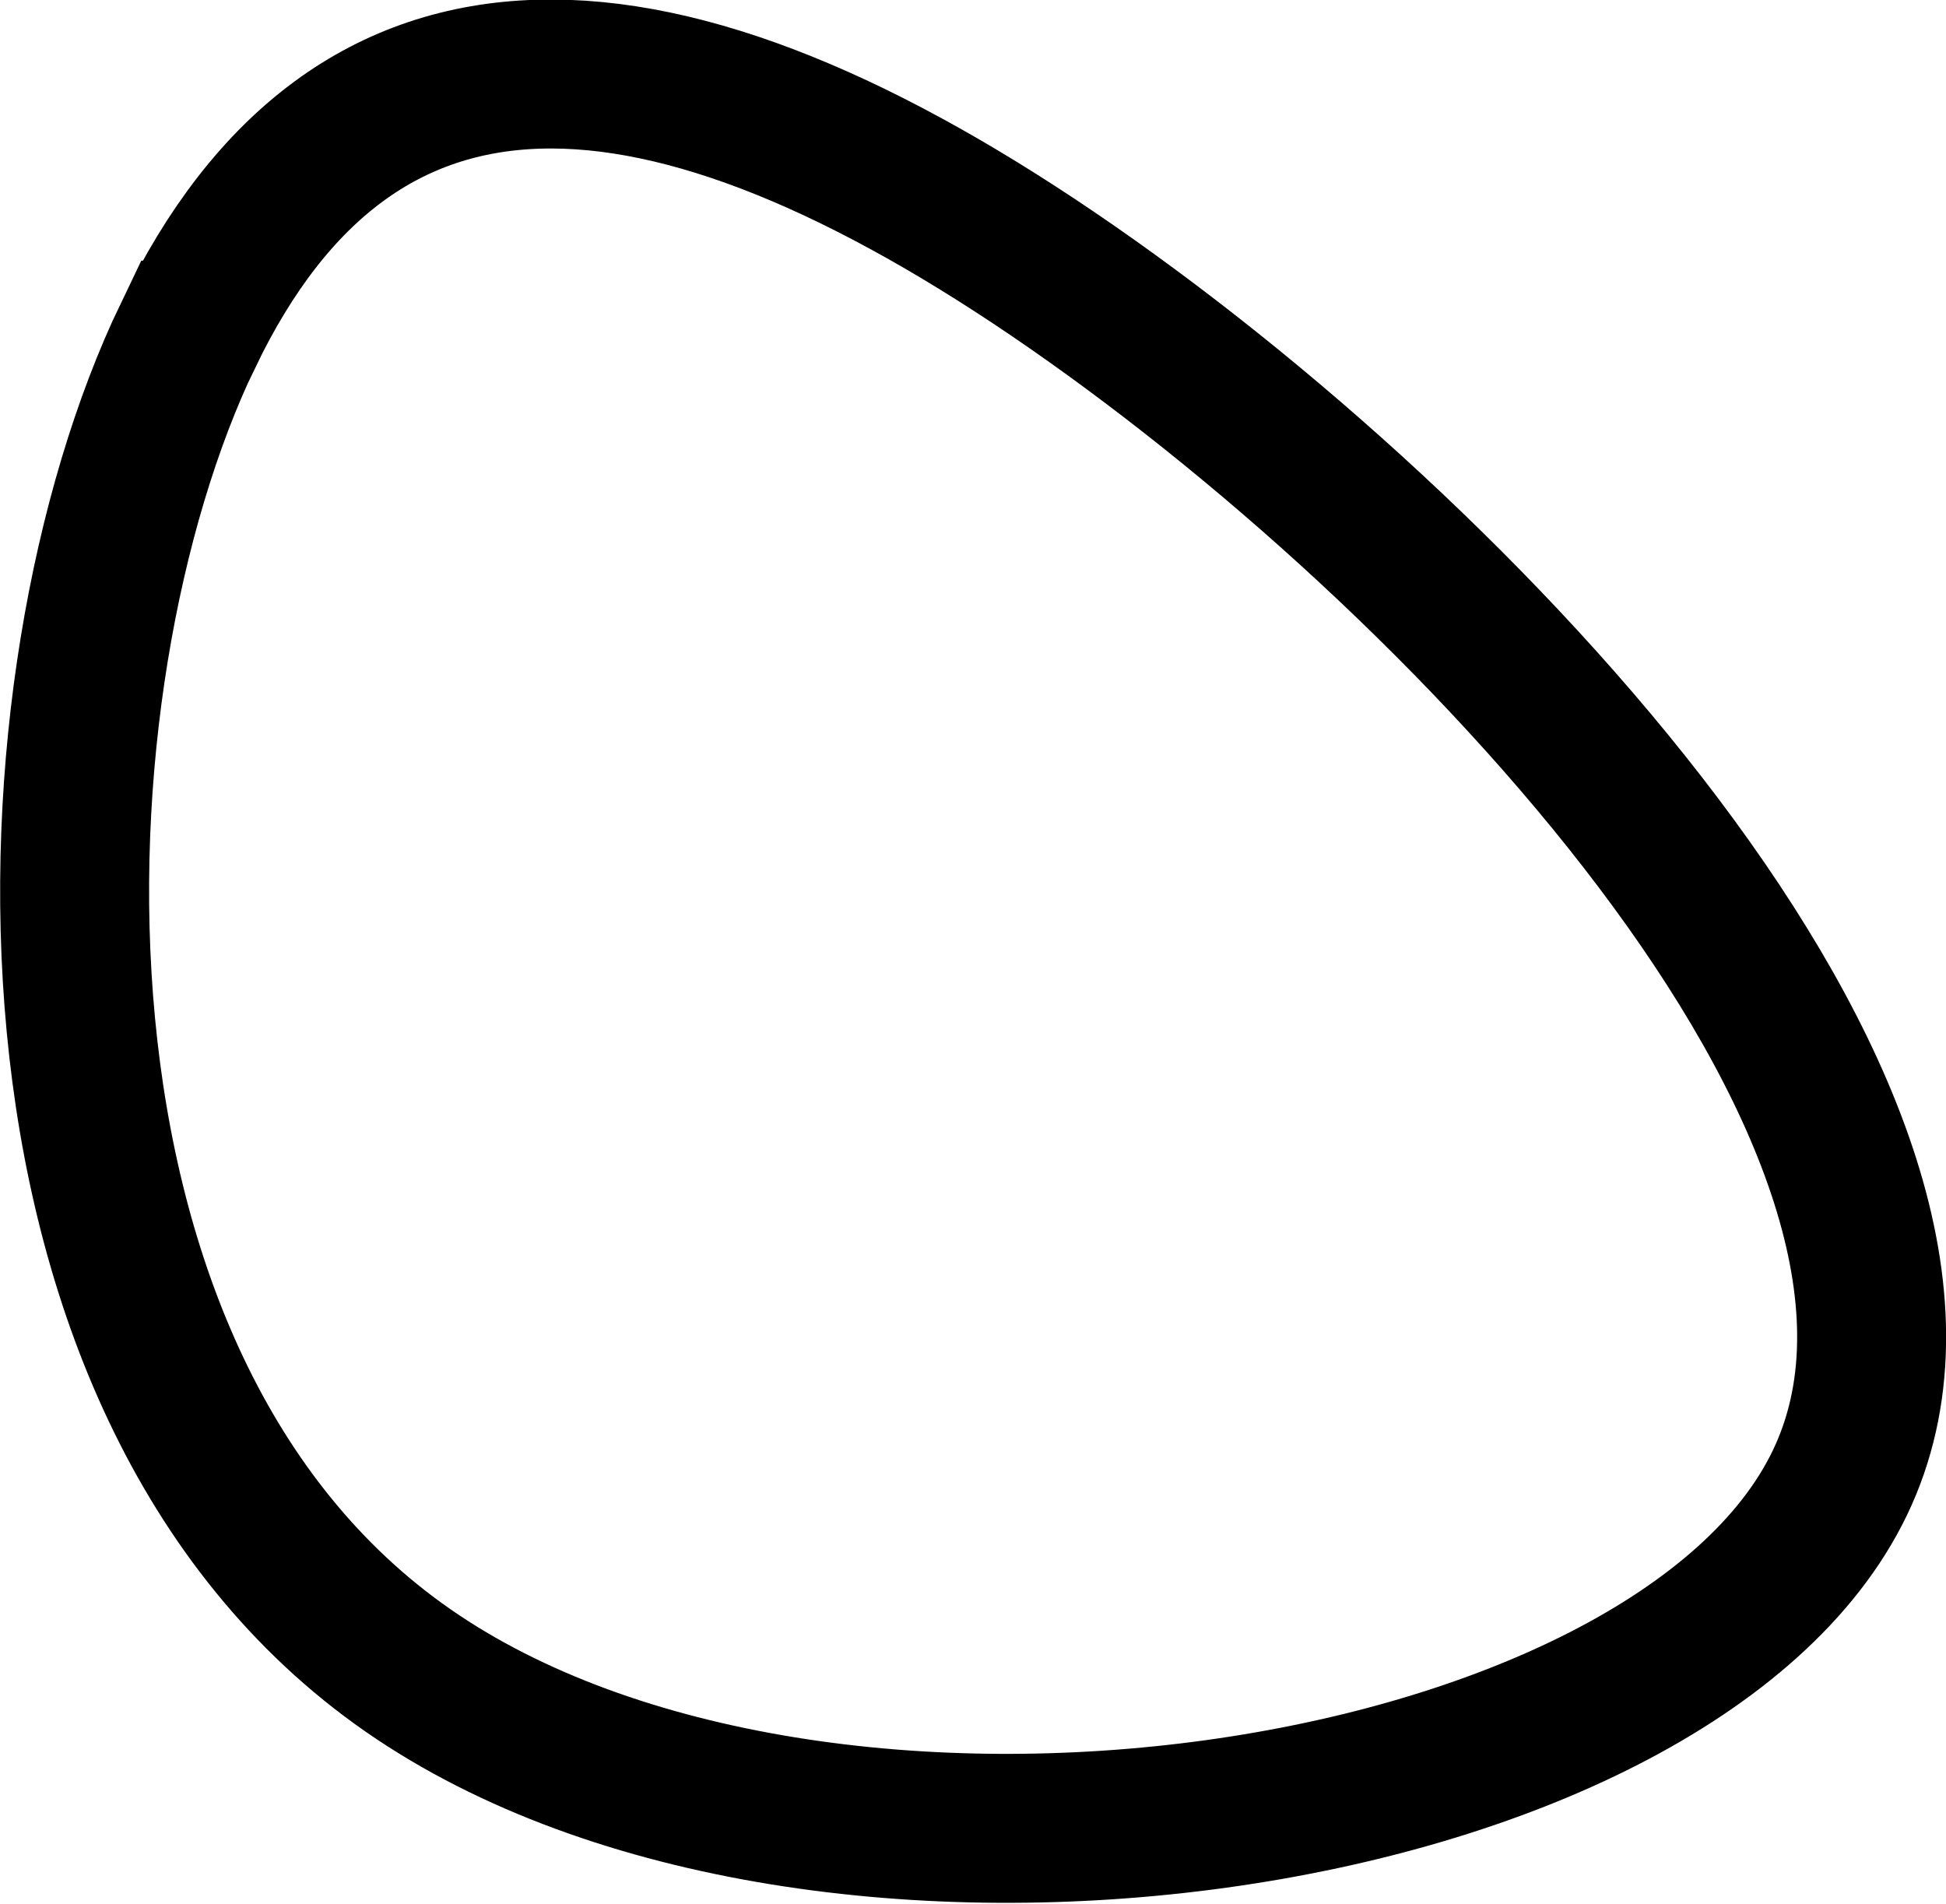 <svg width="52.239" height="51.109" version="1.1" viewBox="0 0 13.822 13.522" xmlns="http://www.w3.org/2000/svg" xmlns:osb="http://www.openswatchbook.org/uri/2009/osb">
 <g transform="translate(-88.145 -146.56)">
  <path d="m89.481 148.94c-1.181 2.455-1.371 7.446 1.562 9.484s8.989 1.123 10.17-1.332c1.181-2.455-2.514-6.451-5.447-8.489s-5.104-2.118-6.284 0.337z" fill="none" stroke="#000" stroke-width="1.058"/>
 </g>
</svg>
